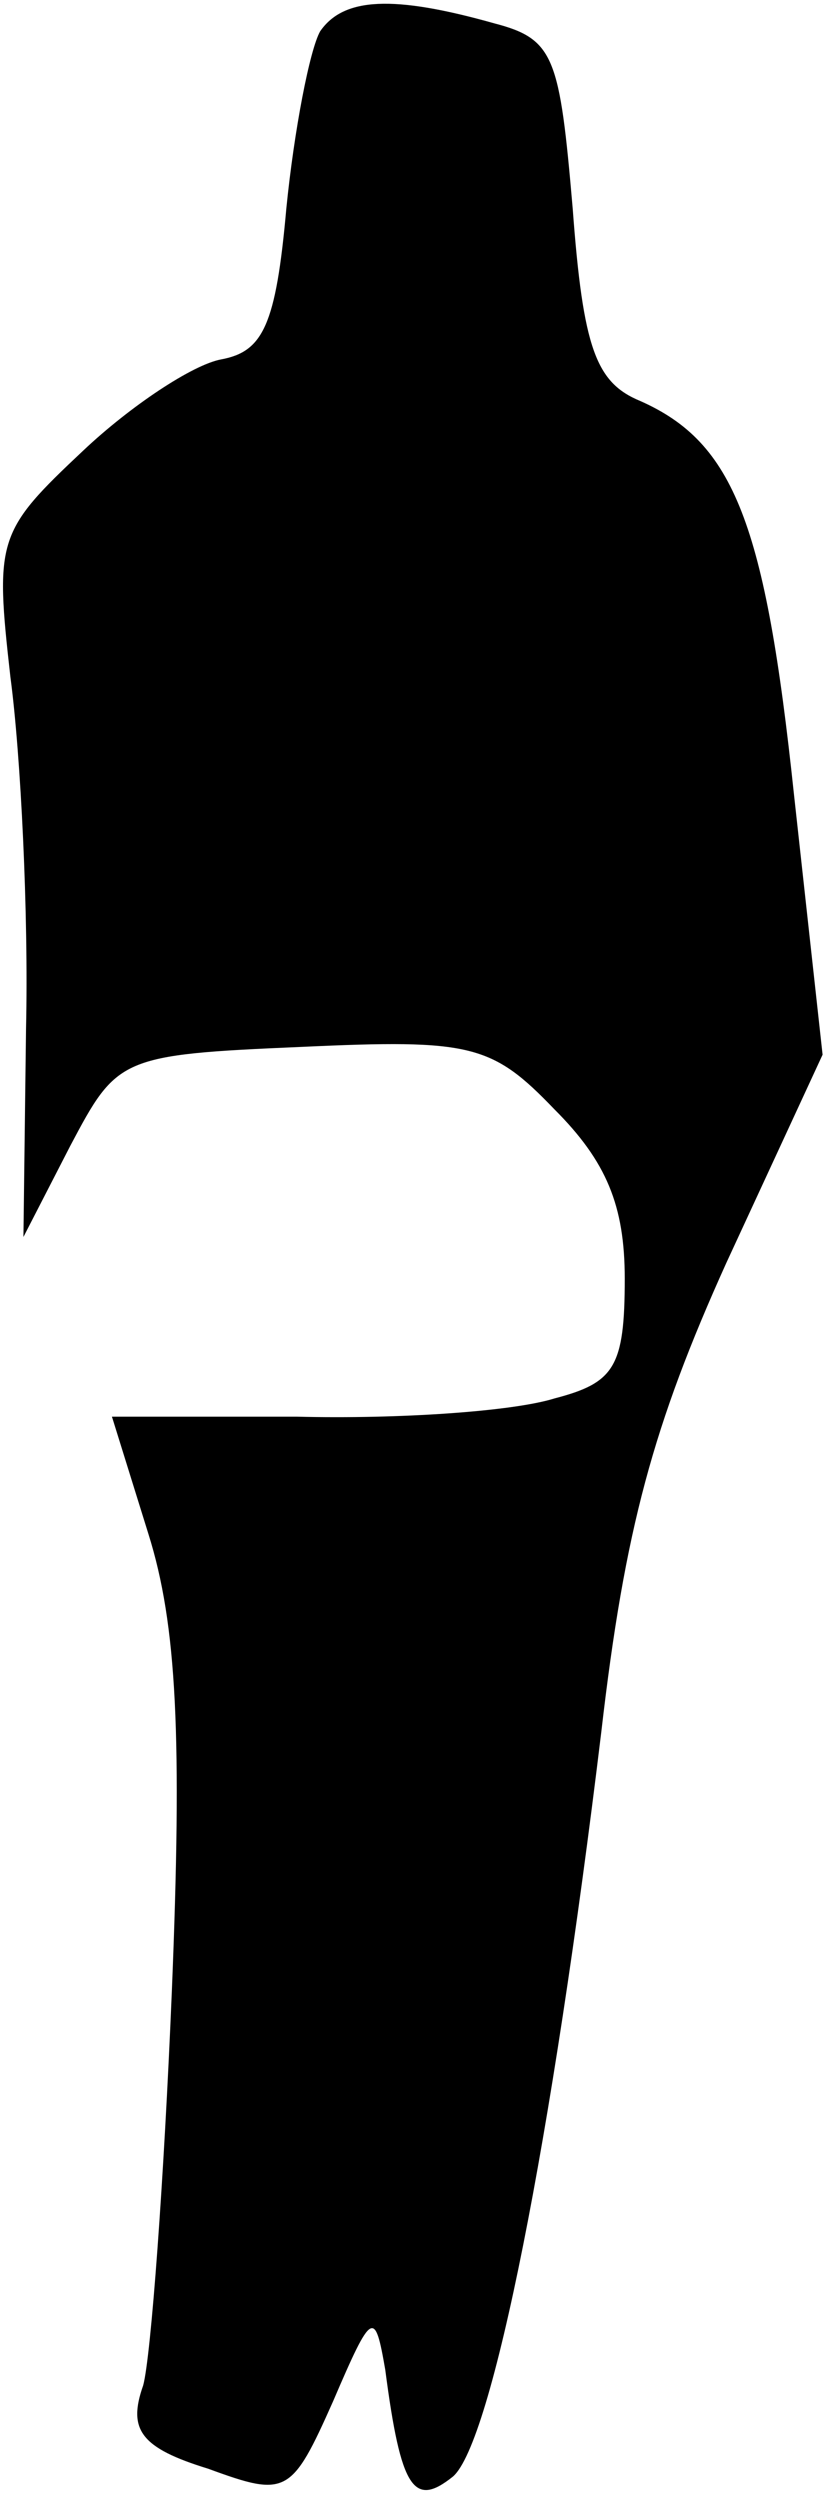 <?xml version="1.0" standalone="no"?>
<!DOCTYPE svg PUBLIC "-//W3C//DTD SVG 20010904//EN"
 "http://www.w3.org/TR/2001/REC-SVG-20010904/DTD/svg10.dtd">
<svg version="1.0" xmlns="http://www.w3.org/2000/svg"
 width="32pt" height="96pt" viewBox="0 0 32 96"
 preserveAspectRatio="xMidYMid meet">
<g transform="translate(0,96) scale(0.1,-0.1)"
fill="#000000" stroke="none">
<path fill="#000000" stroke="none" d="M123 948 c-4 -7 -10 -38 -13 -68 -4
-45 -9 -55 -25 -58 -11 -2 -35 -18 -53 -35 -33 -31 -34 -34 -28 -87 4 -30 7
-91 6 -135 l-1 -80 18 35 c18 34 19 35 89 38 65 3 73 1 97 -24 20 -20 27 -37
27 -65 0 -34 -4 -40 -27 -46 -16 -5 -60 -8 -99 -7 l-71 0 14 -45 c11 -35 13
-78 9 -176 -3 -72 -8 -140 -11 -151 -6 -17 -1 -24 25 -32 30 -11 32 -10 48 26
15 35 16 35 20 12 6 -46 11 -53 26 -41 15 13 38 129 57 286 9 78 20 118 48
180 l37 80 -11 100 c-11 104 -23 135 -59 151 -17 7 -22 20 -26 74 -5 58 -7 65
-30 71 -39 11 -58 10 -67 -3z"/>
</g>
</svg>
